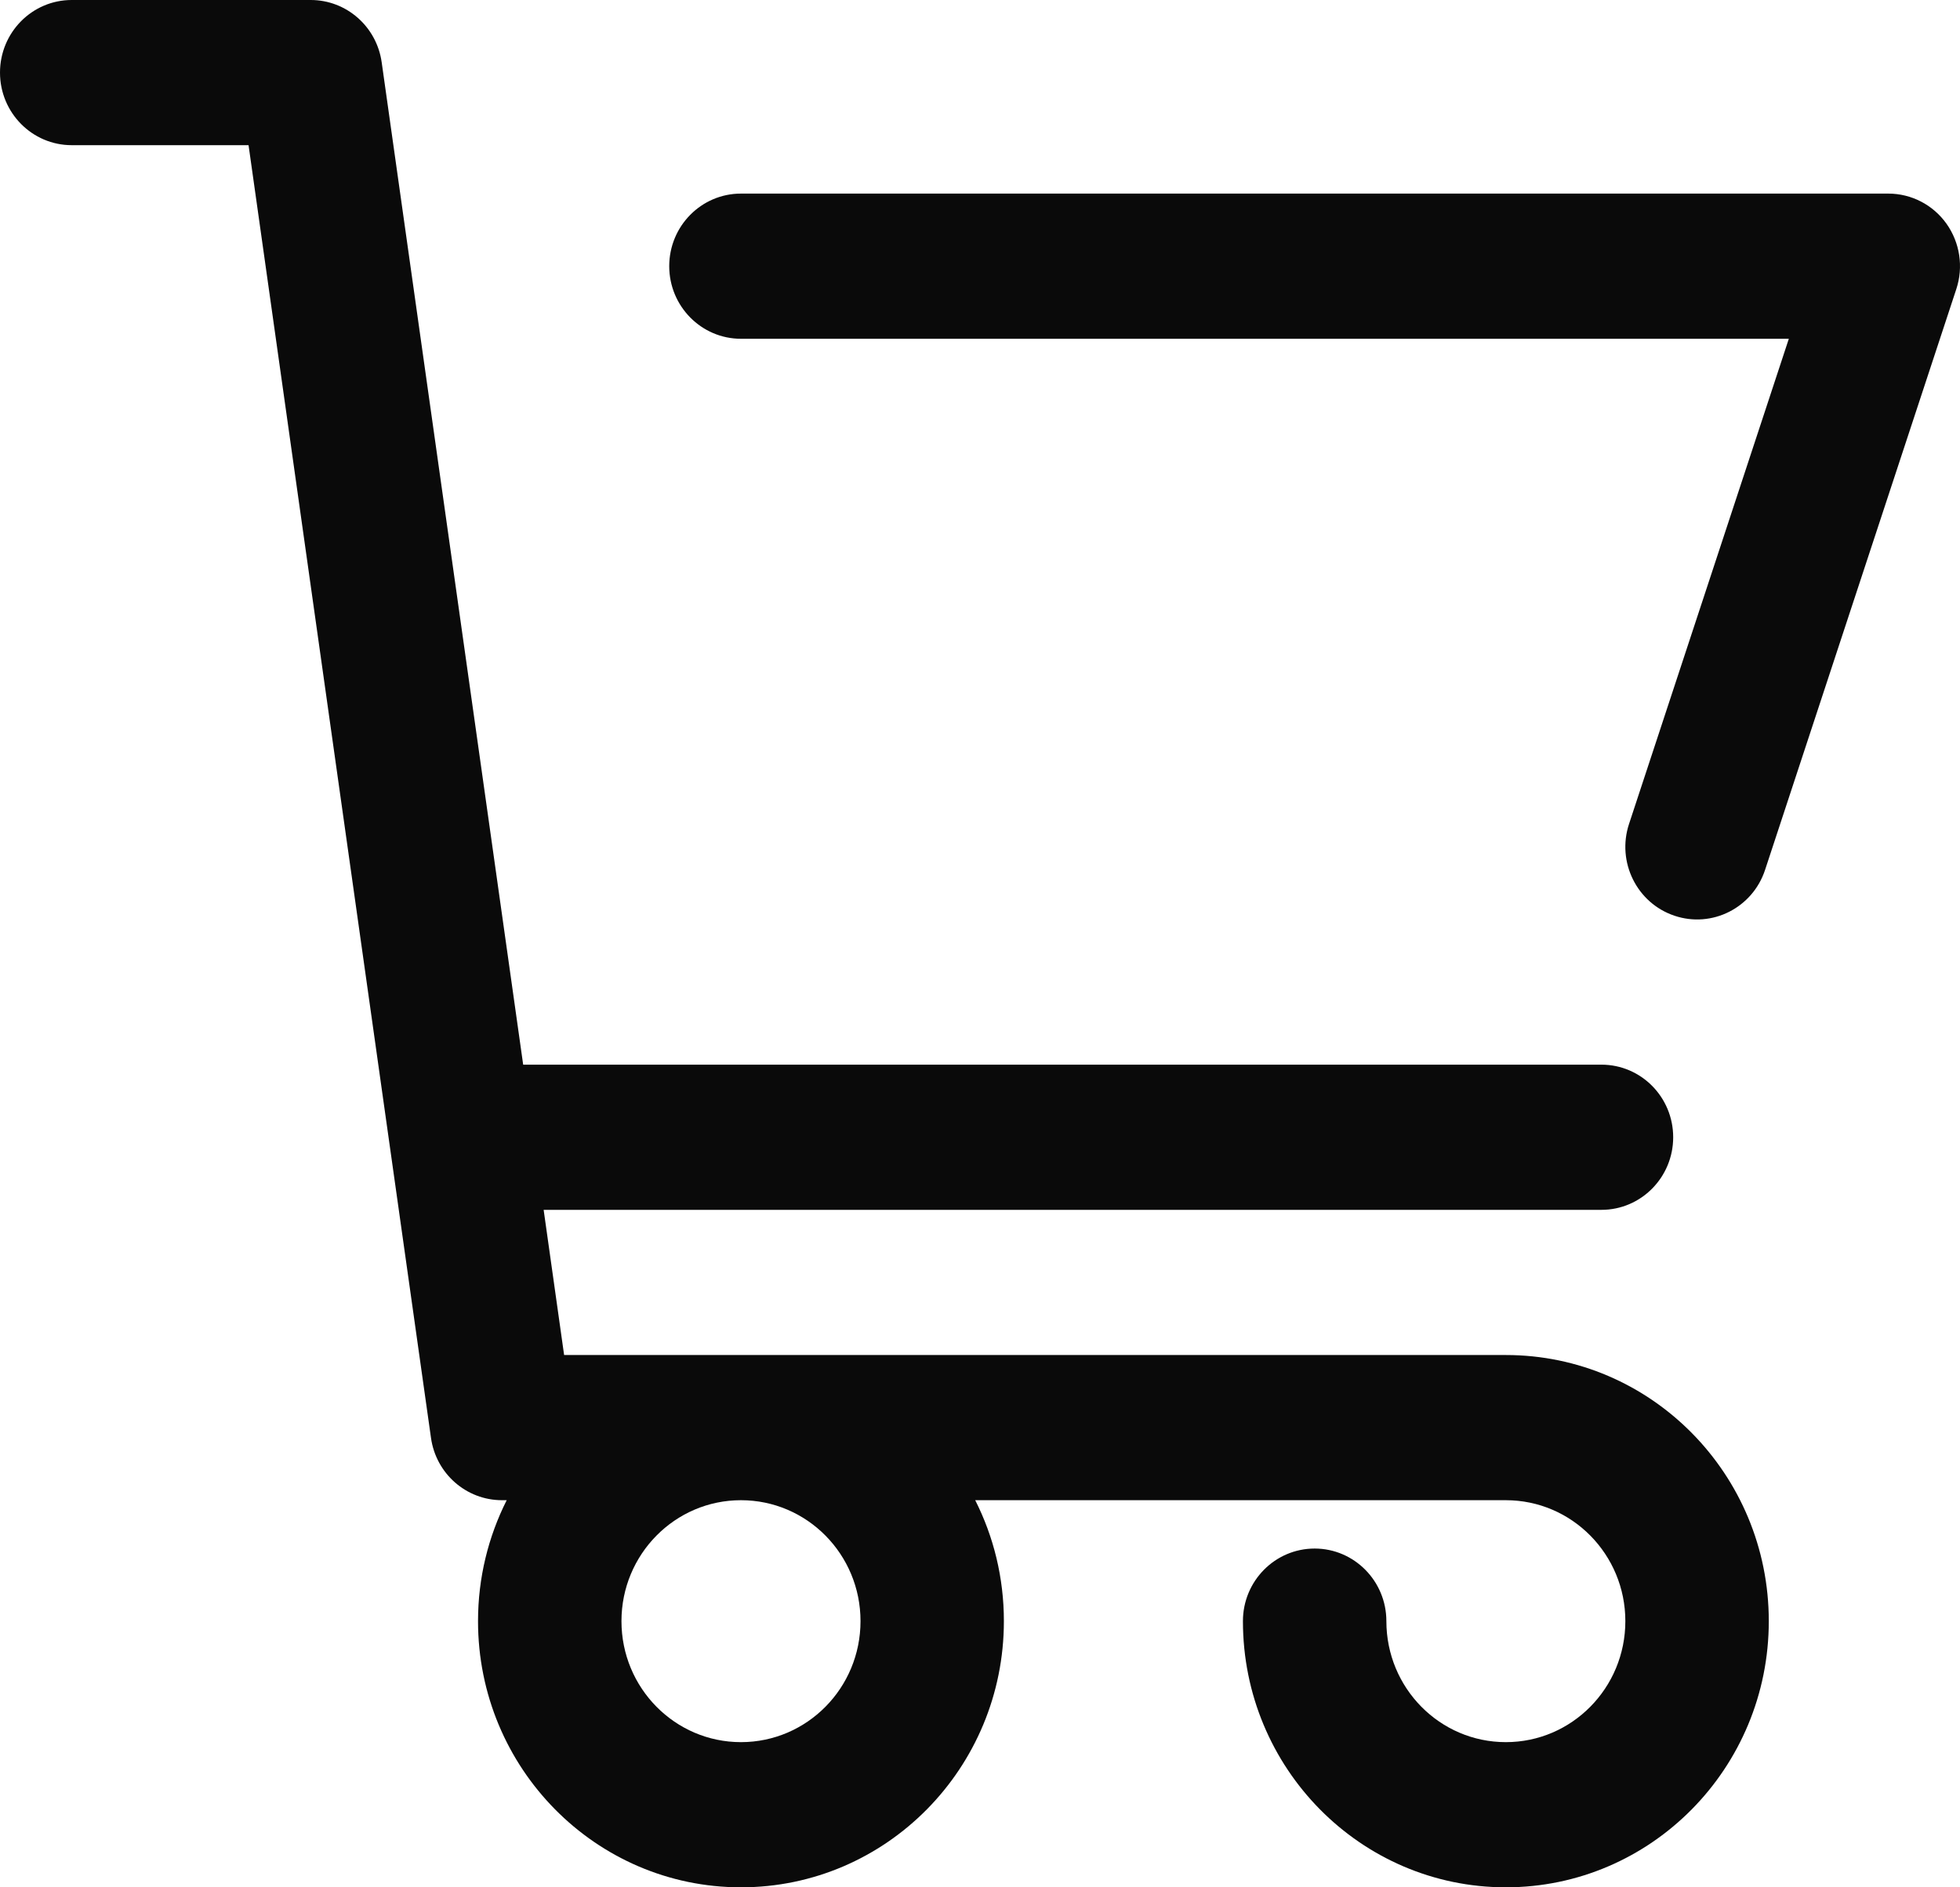 <svg width="27" height="26" viewBox="0 0 27 26" fill="none" xmlns="http://www.w3.org/2000/svg">
<path fill-rule="evenodd" clip-rule="evenodd" d="M0 1C0 0.448 0.442 0 0.988 0H4.28C4.772 0 5.189 0.366 5.258 0.859L7.207 14.667H22.061C22.606 14.667 23.049 15.114 23.049 15.667C23.049 16.219 22.606 16.667 22.061 16.667H7.489L7.771 18.667H20.744C22.744 18.667 24.366 20.308 24.366 22.333C24.366 24.358 22.744 26 20.744 26C18.743 26 17.122 24.358 17.122 22.333C17.122 21.781 17.564 21.333 18.11 21.333C18.655 21.333 19.098 21.781 19.098 22.333C19.098 23.254 19.834 24 20.744 24C21.653 24 22.39 23.254 22.39 22.333C22.39 21.413 21.653 20.667 20.744 20.667H13.434C13.687 21.167 13.829 21.733 13.829 22.333C13.829 24.358 12.208 26 10.207 26C8.207 26 6.585 24.358 6.585 22.333C6.585 21.733 6.728 21.167 6.98 20.667H6.915C6.423 20.667 6.006 20.301 5.937 19.808L5.375 15.827C5.373 15.815 5.371 15.804 5.37 15.792L3.424 2H0.988C0.442 2 0 1.552 0 1ZM10.207 20.667C9.298 20.667 8.561 21.413 8.561 22.333C8.561 23.254 9.298 24 10.207 24C11.117 24 11.854 23.254 11.854 22.333C11.854 21.413 11.117 20.667 10.207 20.667ZM9.219 3.667C9.219 3.114 9.662 2.667 10.207 2.667H26.012C26.33 2.667 26.628 2.821 26.814 3.082C26.999 3.343 27.05 3.678 26.949 3.983L24.315 11.983C24.143 12.507 23.583 12.79 23.066 12.615C22.548 12.441 22.268 11.874 22.441 11.35L24.642 4.667H10.207C9.662 4.667 9.219 4.219 9.219 3.667Z" fill="#0A0A0A"/>
</svg>
